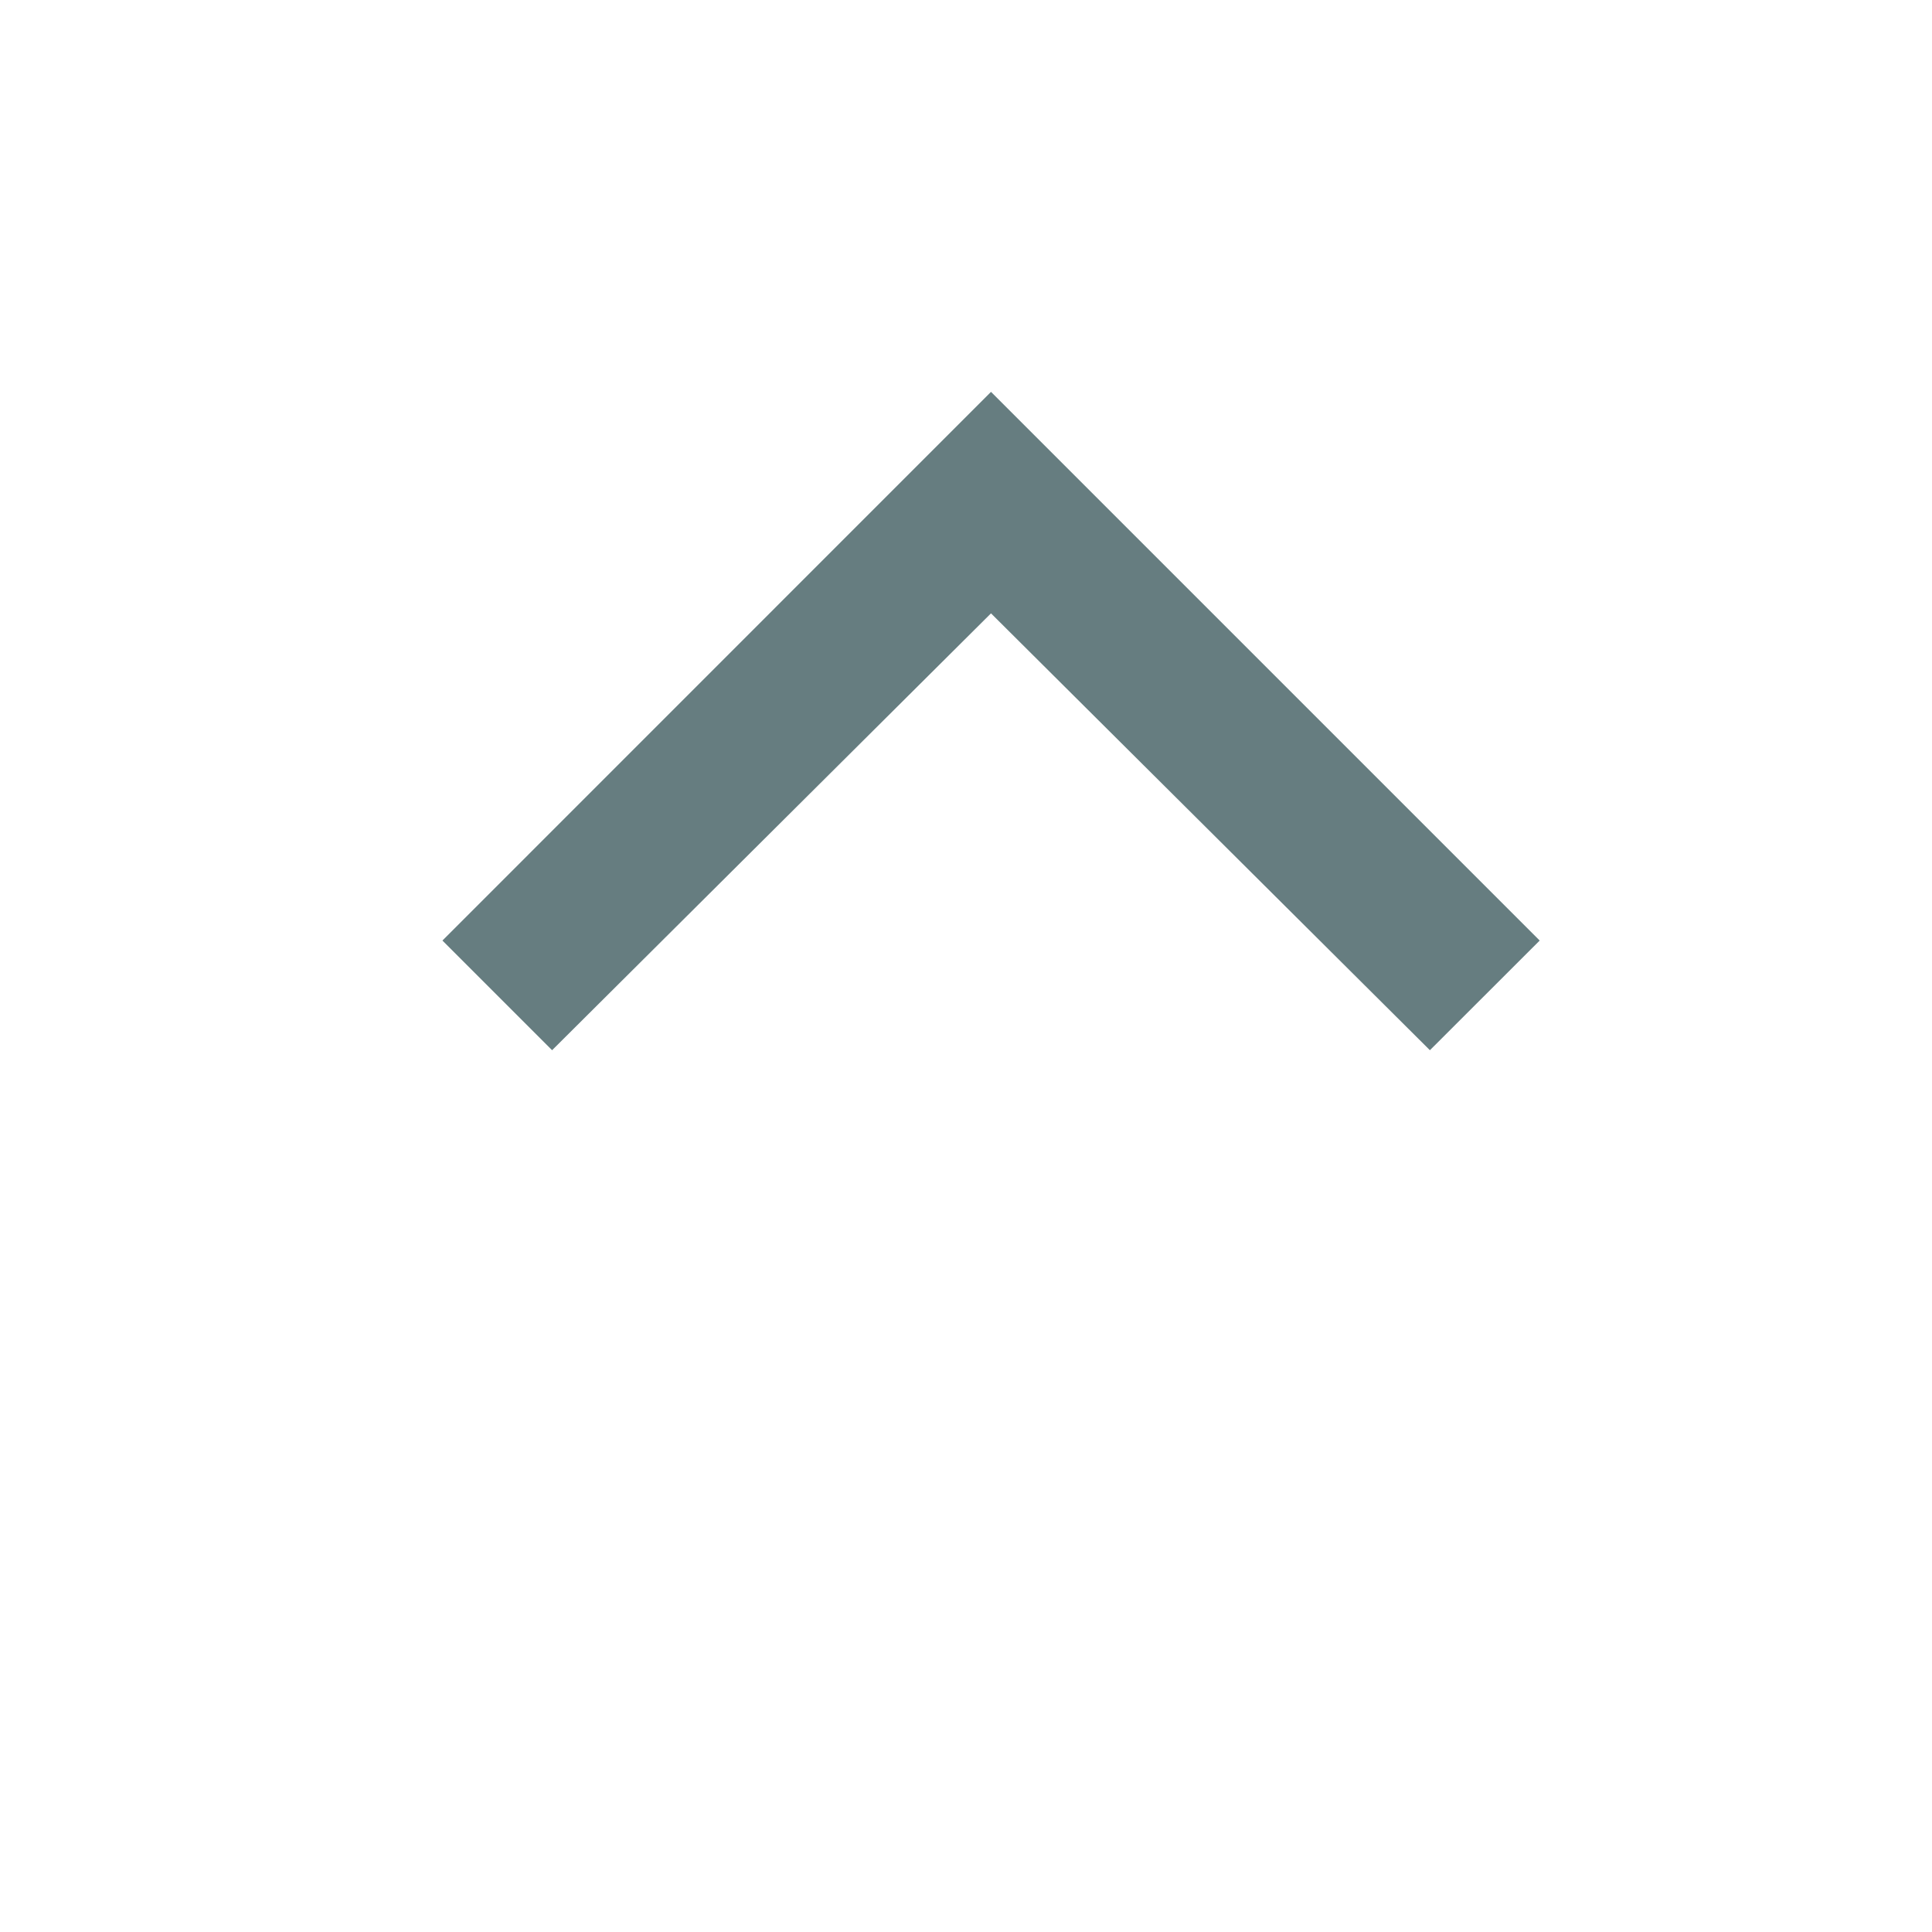 <svg width="17" height="17" viewBox="0 0 17 17" fill="none" xmlns="http://www.w3.org/2000/svg">
<mask id="mask0_23_108" style="mask-type:alpha" maskUnits="userSpaceOnUse" x="0" y="0" width="17" height="17">
<rect x="0.444" width="16.552" height="16.552" fill="#D9D9D9"/>
</mask>
<g mask="url(#mask0_23_108)">
<path d="M4.858 9.241L3.893 8.276L8.72 3.448L13.548 8.276L12.582 9.241L8.72 5.397L4.858 9.241Z" fill="#667D80"/>
</g>
</svg>
